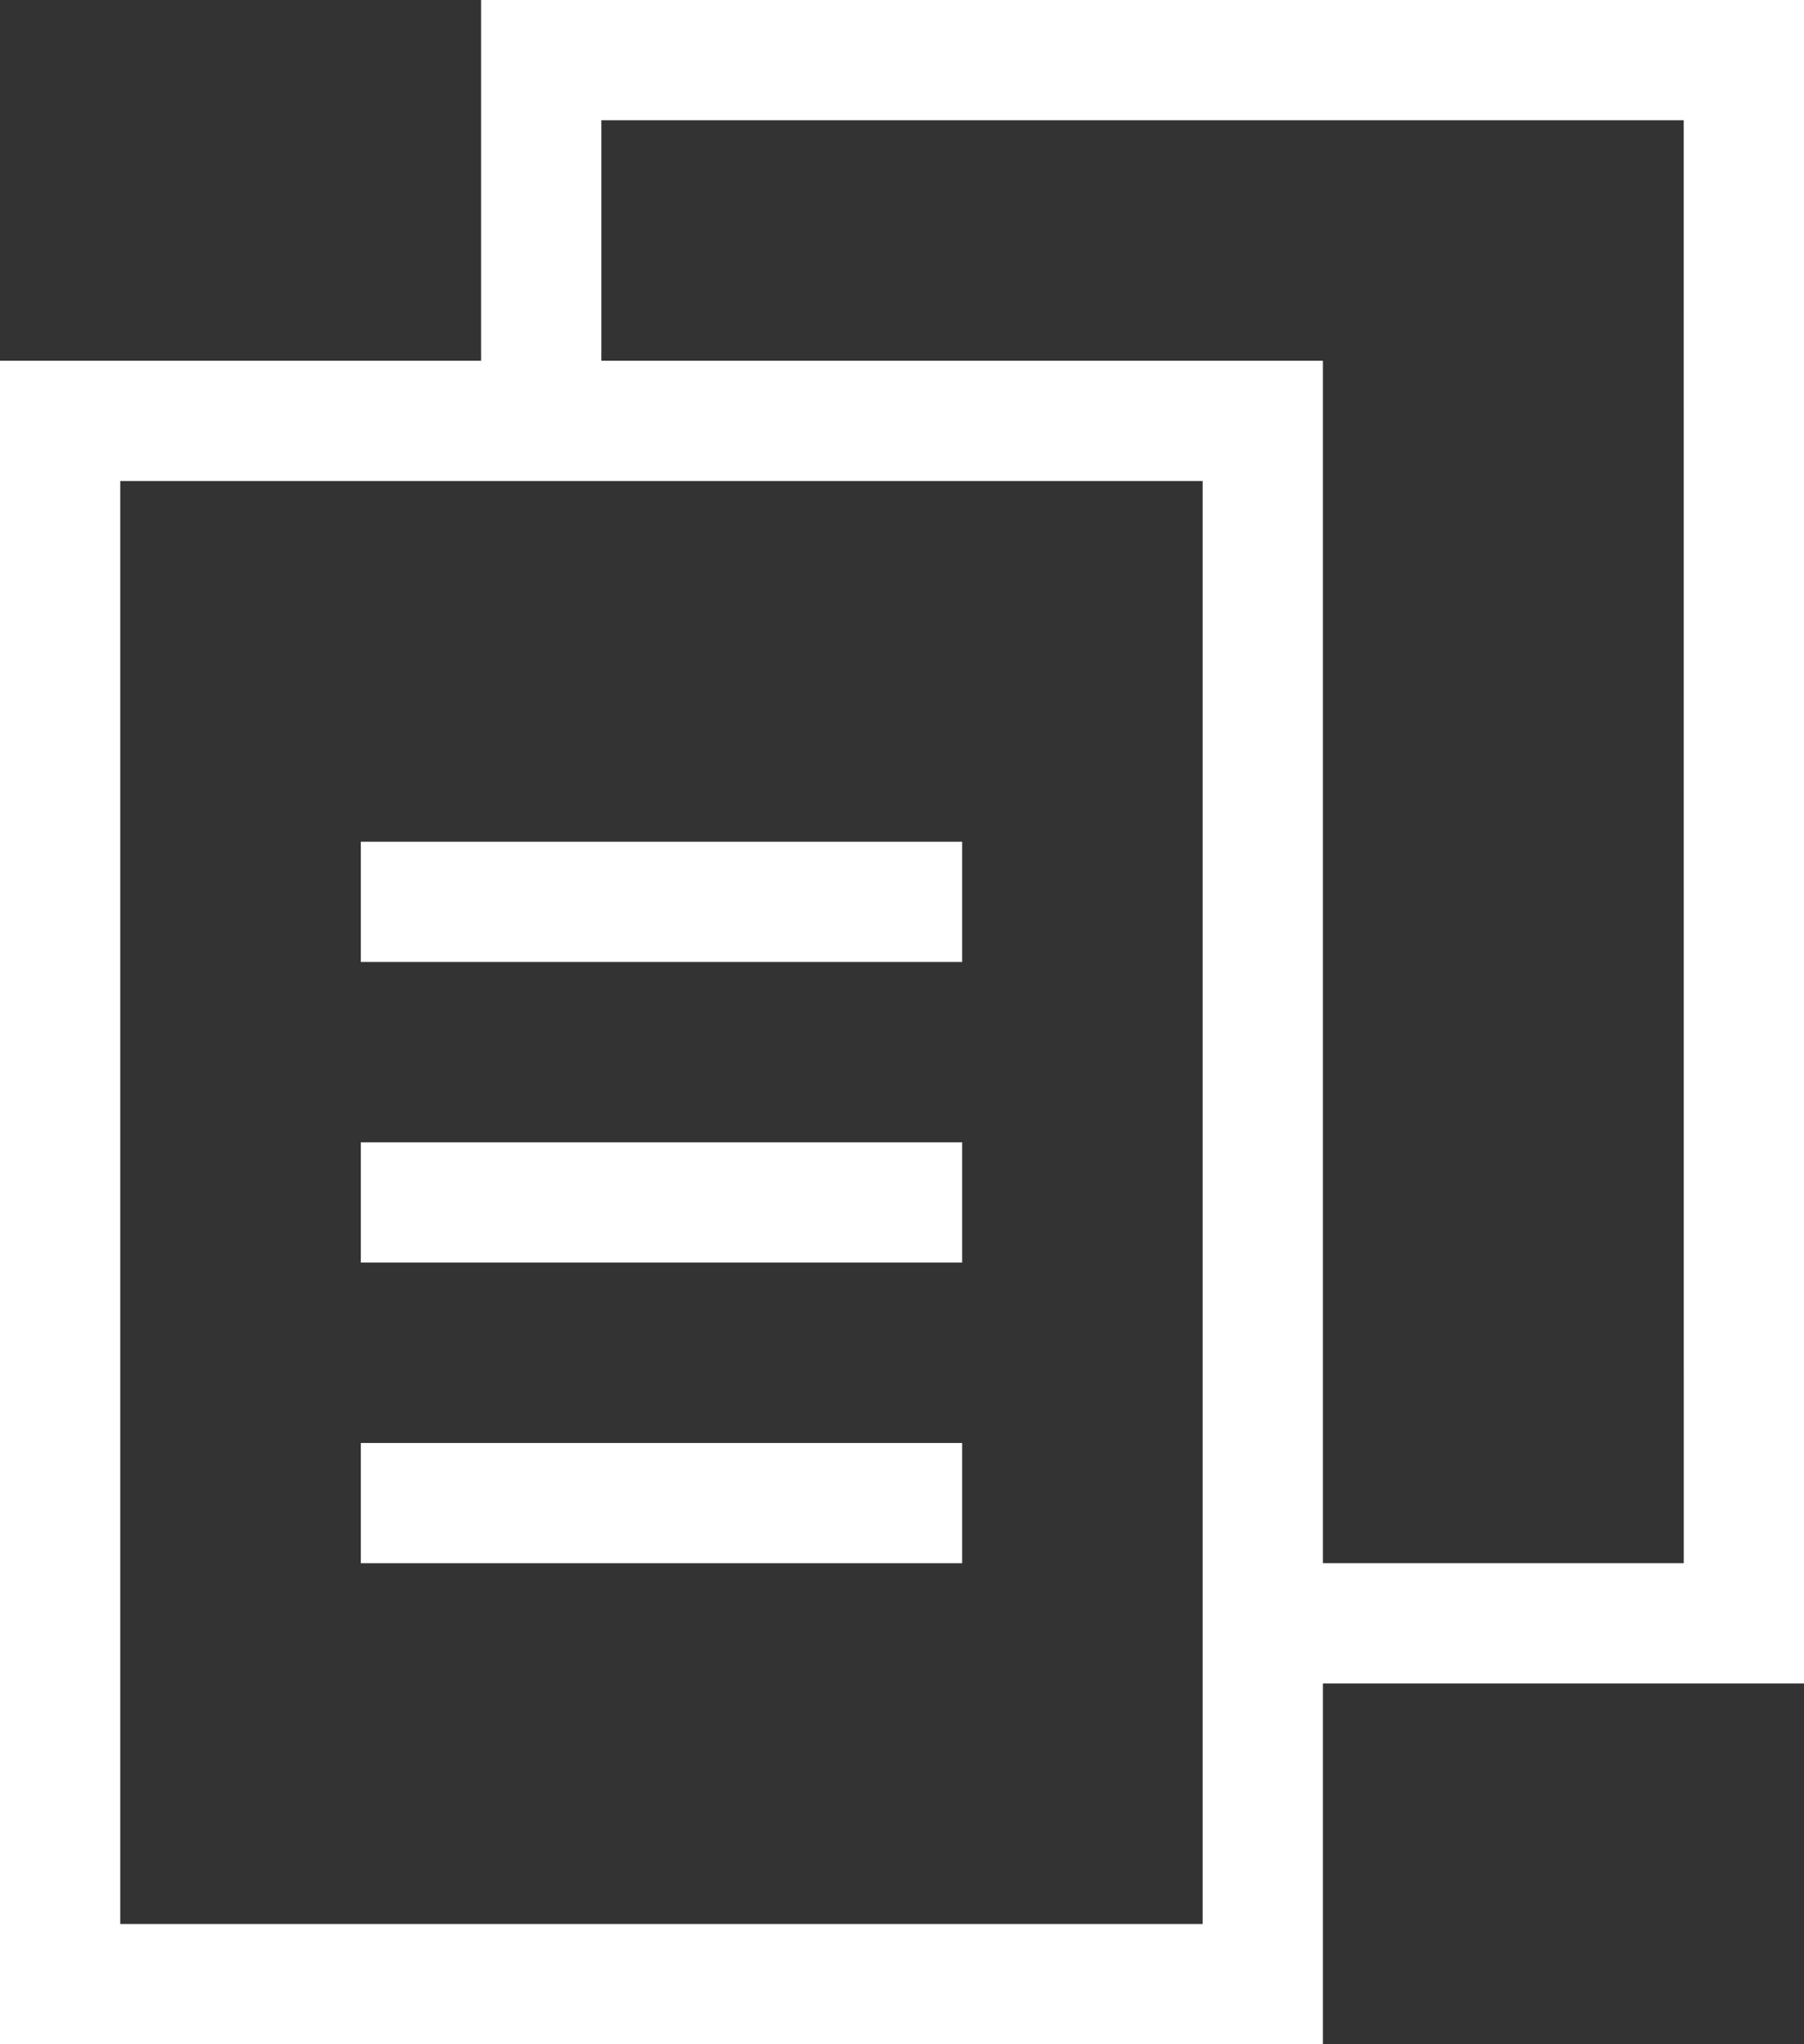 <?xml version="1.0" encoding="UTF-8" standalone="no"?>
<svg
   xmlns:dc="http://purl.org/dc/elements/1.1/"
   xmlns:cc="http://creativecommons.org/ns#"
   xmlns:rdf="http://www.w3.org/1999/02/22-rdf-syntax-ns#"
   xmlns:svg="http://www.w3.org/2000/svg"
   xmlns="http://www.w3.org/2000/svg"
   xmlns:sodipodi="http://sodipodi.sourceforge.net/DTD/sodipodi-0.dtd"
   xmlns:inkscape="http://www.inkscape.org/namespaces/inkscape"
   inkscape:version="1.0 (4035a4fb49, 2020-05-01)"
   height="50"
   width="44.118"
   sodipodi:docname="files_outline.svg"
   id="svg2684"
   version="1.1"
   y="0px"
   x="0px"
   viewBox="0 0 44.118 50"
   data-name="Layer 1">
  <rect x="0" y="0" width="44.118" height="50" fill="#333333" stroke="none"/>
  <defs
     id="defs2688" />
  <sodipodi:namedview
     inkscape:current-layer="svg2684"
     inkscape:window-maximized="1"
     inkscape:window-y="-9"
     inkscape:window-x="-9"
     inkscape:cy="31.62585"
     inkscape:cx="22.058823"
     inkscape:zoom="12.25"
     showgrid="false"
     id="namedview2686"
     inkscape:window-height="1051"
     inkscape:window-width="1842"
     inkscape:pageshadow="2"
     inkscape:pageopacity="0"
     guidetolerance="10"
     gridtolerance="10"
     objecttolerance="10"
     borderopacity="1"
     bordercolor="#666666"
     pagecolor="#ffffff"
     inkscape:document-rotation="0" />
  <title
     id="title2670">expand-black-pp-web</title>
  <path
     id="path2672"
     d="M 11.765,0 V 8.824 H 0 V 50 H 32.353 V 41.176 H 44.118 V 0 Z M 29.412,47.059 H 2.941 V 11.765 H 29.412 Z m 11.765,-8.824 h -8.824 V 8.824 H 14.706 V 2.941 H 41.176 Z"
     style="fill:#ffffff;stroke-width:1.471" />
  <rect
     id="rect2674"
     height="2.941"
     width="14.706"
     y="20.588"
     x="8.824"
     style="fill:#ffffff;stroke-width:1.471" />
  <rect
     id="rect2676"
     height="2.941"
     width="14.706"
     y="27.941"
     x="8.824"
     style="fill:#ffffff;stroke-width:1.471" />
  <rect
     id="rect2678"
     height="2.941"
     width="14.706"
     y="35.294"
     x="8.824"
     style="fill:#ffffff;stroke-width:1.471" />
</svg>
